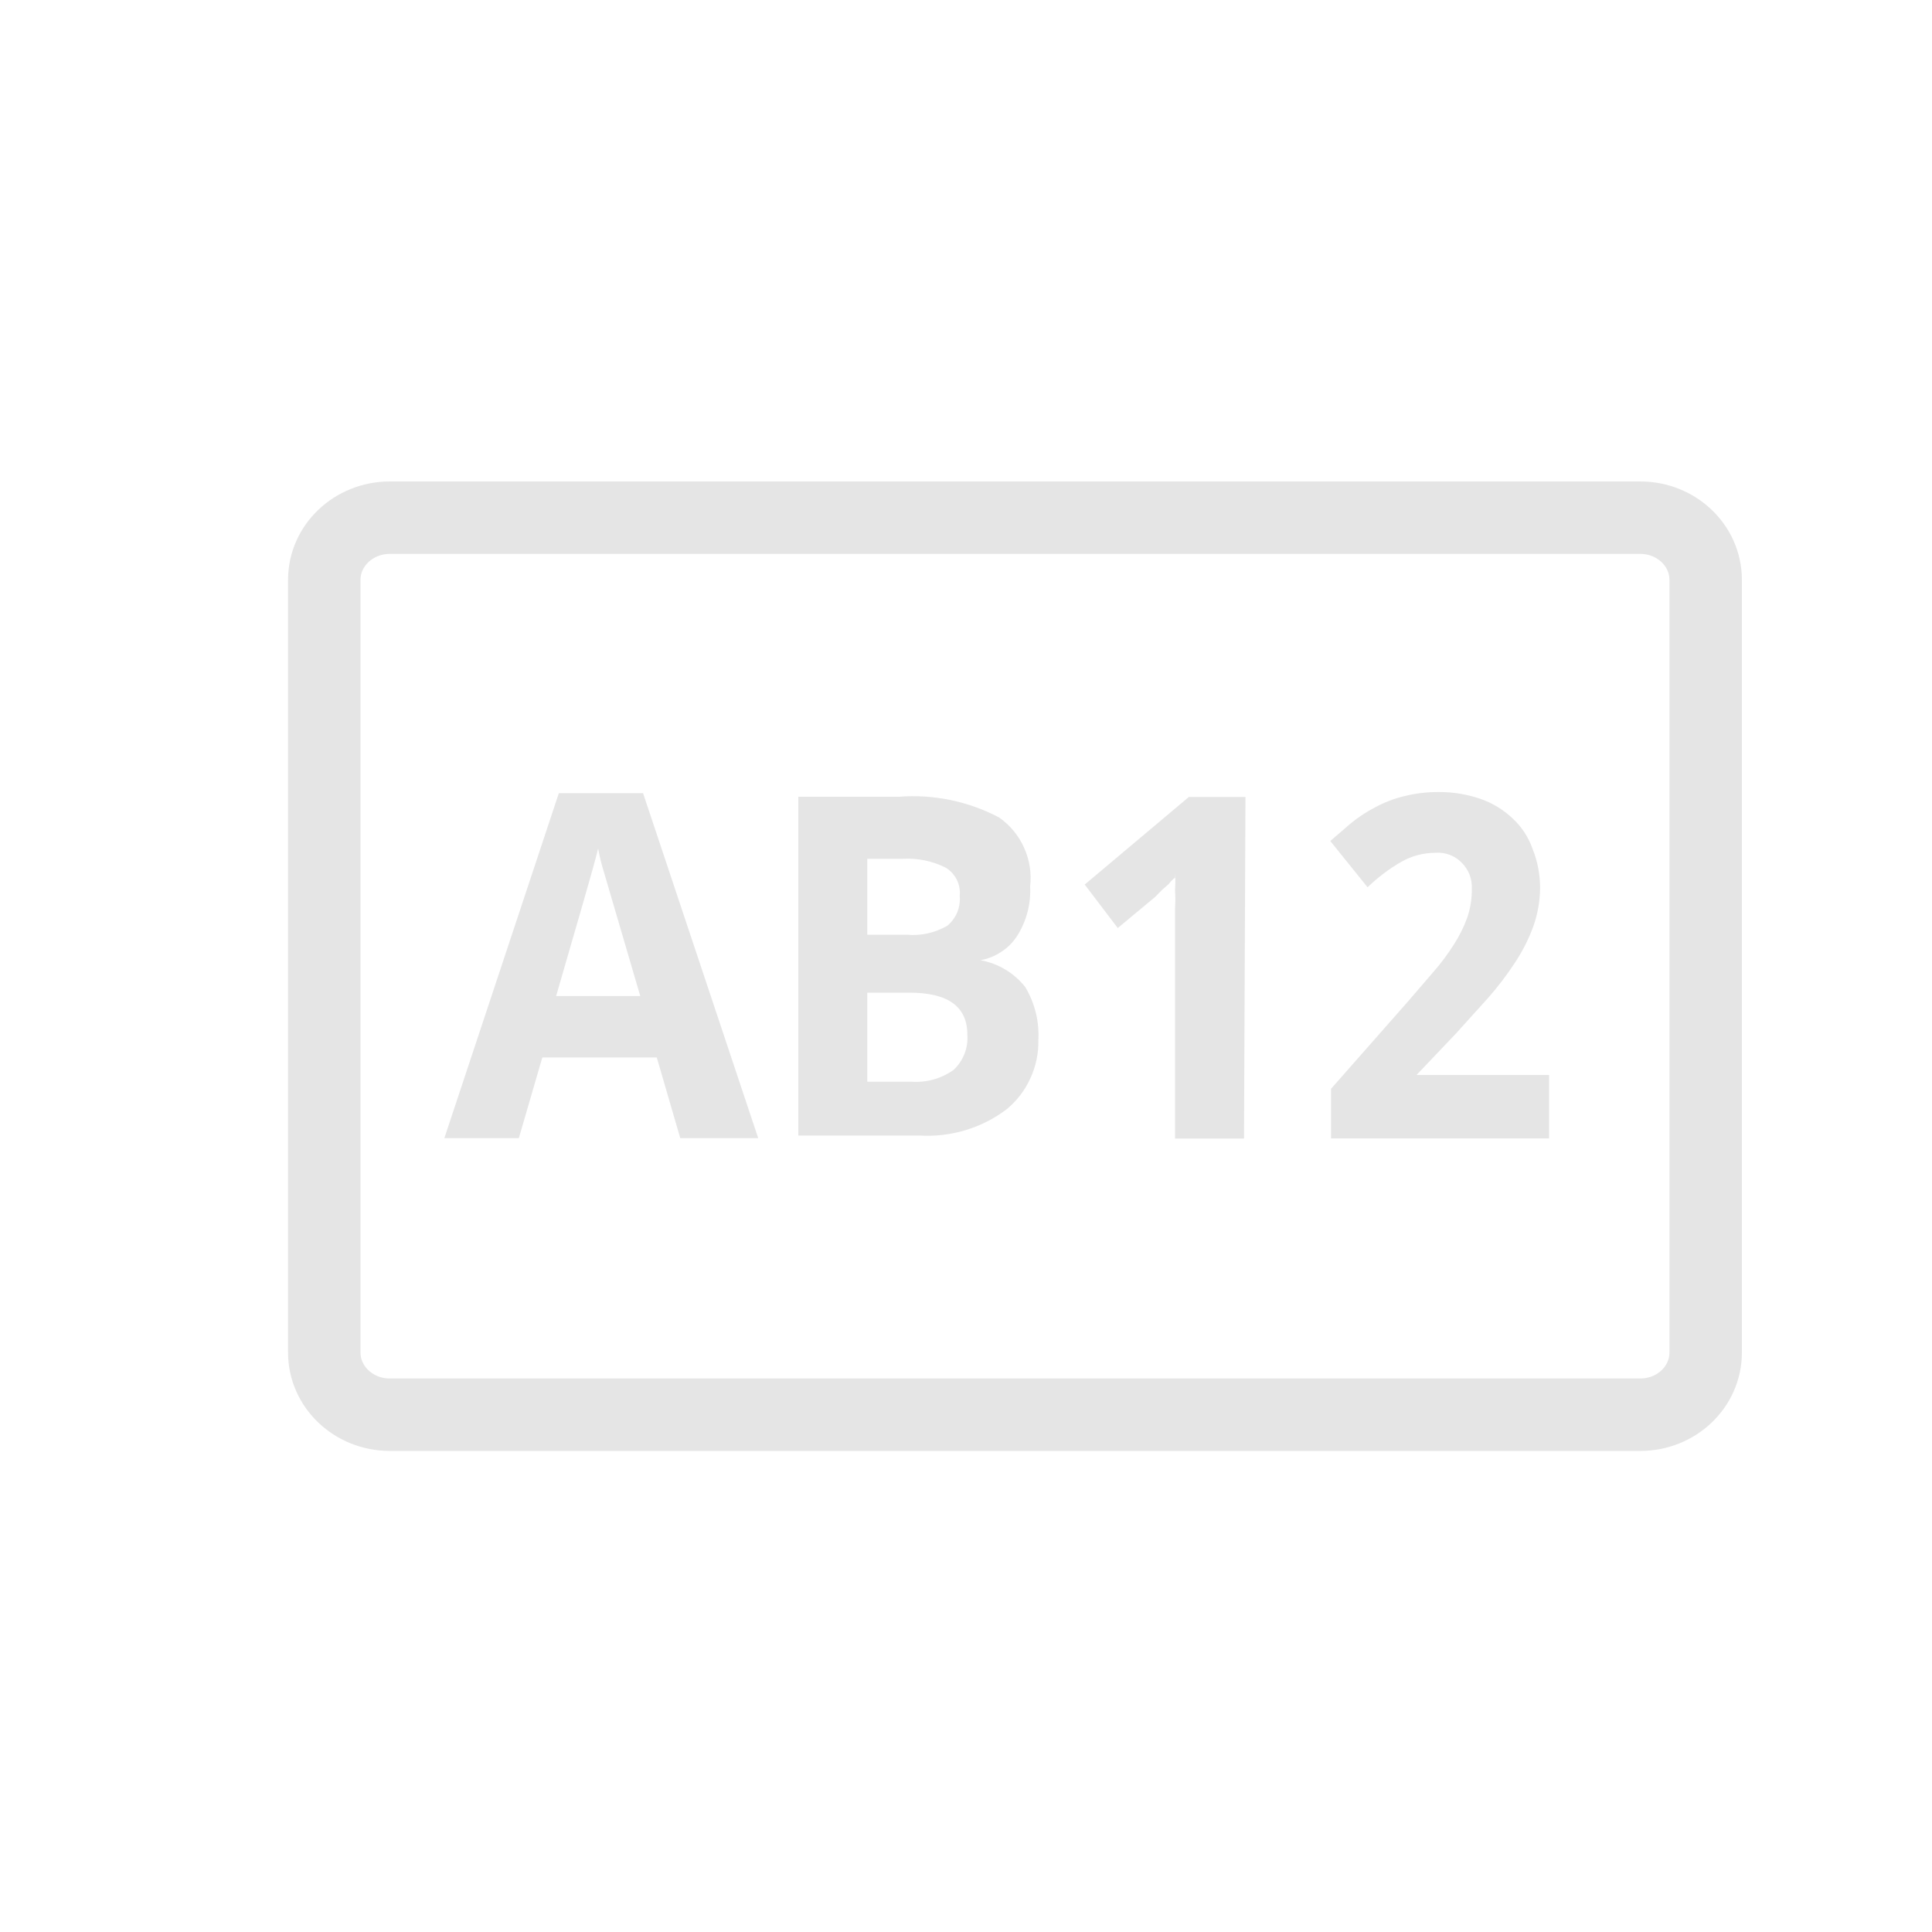 <svg width="20" height="20" viewBox="0 0 20 20" fill="none" xmlns="http://www.w3.org/2000/svg">
<path d="M7.042 11.782L6.799 10.947H5.614L5.371 11.782H4.6L5.785 8.211H6.657L7.849 11.782H7.042ZM6.628 10.311L6.249 9.018C6.225 8.941 6.206 8.862 6.192 8.783C6.142 8.99 5.992 9.497 5.757 10.311H6.628Z" fill="#E5E5E5"/>
<path d="M8.264 8.248H9.306C9.665 8.22 10.024 8.295 10.342 8.462C10.455 8.541 10.545 8.649 10.601 8.775C10.658 8.9 10.68 9.039 10.664 9.176C10.673 9.358 10.626 9.537 10.528 9.691C10.485 9.756 10.43 9.812 10.364 9.854C10.299 9.897 10.226 9.927 10.149 9.94C10.333 9.973 10.499 10.072 10.614 10.219C10.713 10.385 10.76 10.576 10.749 10.769C10.752 10.905 10.723 11.04 10.666 11.163C10.61 11.287 10.526 11.396 10.421 11.483C10.163 11.678 9.844 11.774 9.521 11.755H8.264V8.248ZM8.978 9.676H9.385C9.532 9.69 9.679 9.657 9.807 9.583C9.851 9.546 9.886 9.499 9.909 9.446C9.931 9.392 9.94 9.334 9.935 9.276C9.941 9.219 9.931 9.161 9.906 9.109C9.88 9.057 9.841 9.014 9.792 8.983C9.655 8.914 9.503 8.882 9.349 8.89H8.978V9.676ZM8.978 10.276V11.198H9.435C9.59 11.209 9.744 11.166 9.871 11.076C9.921 11.03 9.959 10.973 9.984 10.91C10.009 10.847 10.019 10.779 10.014 10.712C10.014 10.419 9.814 10.276 9.414 10.276H8.978Z" fill="#E5E5E5"/>
<path d="M12.878 11.786H12.164V9.743C12.164 9.7 12.164 9.65 12.164 9.593V9.407C12.168 9.343 12.168 9.278 12.164 9.214C12.168 9.155 12.168 9.095 12.164 9.035V9.086C12.139 9.103 12.118 9.125 12.1 9.15L12.028 9.214L11.957 9.286L11.571 9.607L11.229 9.157L12.307 8.25H12.893L12.878 11.786Z" fill="#E5E5E5"/>
<path d="M16.036 11.785H13.779V11.271L14.572 10.371L14.843 10.056C14.919 9.969 14.988 9.876 15.05 9.778C15.105 9.693 15.151 9.602 15.186 9.507C15.221 9.408 15.238 9.304 15.236 9.2C15.239 9.149 15.23 9.099 15.212 9.052C15.193 9.005 15.165 8.963 15.129 8.928C15.094 8.892 15.051 8.865 15.004 8.848C14.957 8.831 14.907 8.824 14.857 8.828C14.735 8.829 14.614 8.86 14.507 8.921C14.38 8.994 14.263 9.083 14.157 9.185L13.771 8.706L13.986 8.521C14.063 8.458 14.147 8.403 14.236 8.357C14.331 8.306 14.431 8.267 14.536 8.242C14.655 8.212 14.777 8.198 14.9 8.199C15.046 8.199 15.191 8.223 15.329 8.271C15.451 8.314 15.563 8.382 15.657 8.471C15.751 8.557 15.822 8.665 15.864 8.785C15.918 8.917 15.944 9.058 15.943 9.2C15.941 9.334 15.917 9.466 15.872 9.592C15.823 9.726 15.758 9.853 15.679 9.971C15.597 10.096 15.506 10.215 15.407 10.328L15.072 10.699L14.664 11.128H16.036V11.785Z" fill="#E5E5E5"/>
<path d="M16.98 5.359H4.035C3.661 5.359 3.357 5.647 3.357 6.002V14.002C3.357 14.357 3.661 14.645 4.035 14.645H16.98C17.354 14.645 17.657 14.357 17.657 14.002V6.002C17.657 5.647 17.354 5.359 16.98 5.359Z" stroke="#E5E5E5" stroke-width="0.75" stroke-linecap="round" stroke-linejoin="round"/>
</svg>
